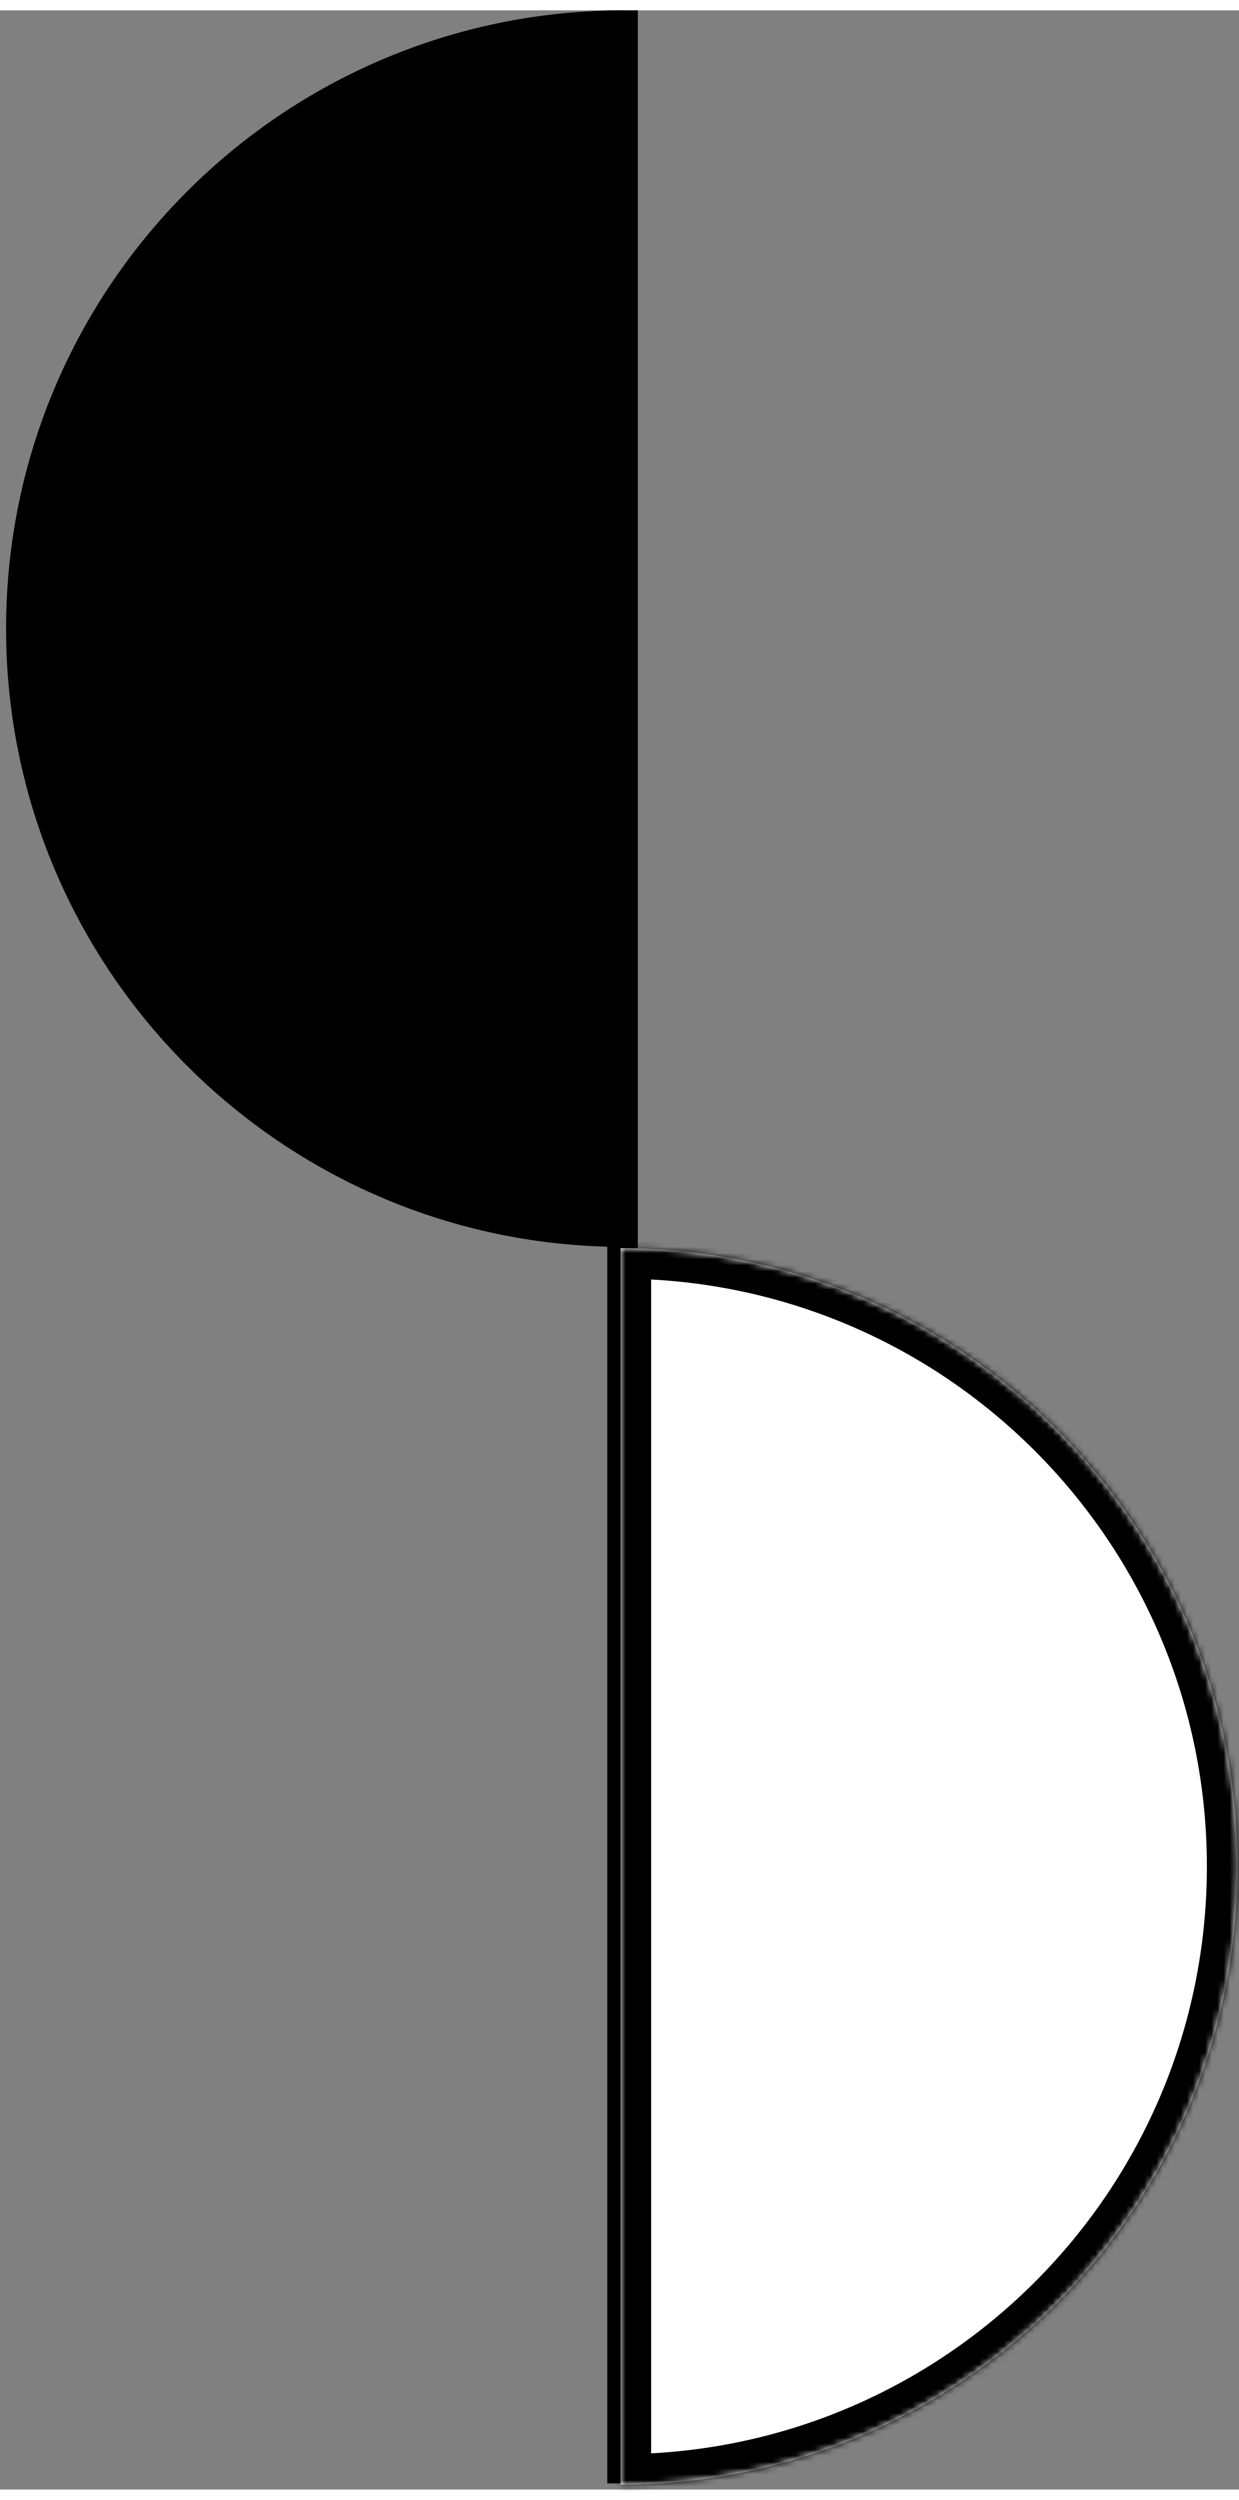 <svg width="60" height="121" viewBox="0 0 203 406" fill="none" xmlns="http://www.w3.org/2000/svg">
<rect x="0" y="0" width="203" height="406" fill="#808080" stroke="none"/>
<path d="M102 0V405" stroke="black" stroke-width="5"/>
<path fill-rule="evenodd" clip-rule="evenodd" d="M102.055 0.001C46.224 0.107 0.997 45.4 0.997 101.256C0.997 157.112 46.224 202.405 102.055 202.512L102.055 0.001Z" fill="black"/>
<mask id="path-3-inside-1_596_1344" fill="white">
<path fill-rule="evenodd" clip-rule="evenodd" d="M101.68 202.706C157.511 202.812 202.738 248.105 202.738 303.961C202.738 359.817 157.511 405.11 101.68 405.217L101.68 202.706Z"/>
</mask>
<path fill-rule="evenodd" clip-rule="evenodd" d="M101.68 202.706C157.511 202.812 202.738 248.105 202.738 303.961C202.738 359.817 157.511 405.11 101.68 405.217L101.68 202.706Z" fill="white"/>
<path d="M101.68 202.706L101.689 197.706L96.68 197.696V202.706H101.68ZM101.68 405.217H96.68V410.226L101.689 410.217L101.68 405.217ZM101.67 207.706C154.744 207.807 197.738 250.863 197.738 303.961H207.738C207.738 245.347 160.277 197.818 101.689 197.706L101.67 207.706ZM197.738 303.961C197.738 357.059 154.744 400.115 101.67 400.217L101.689 410.217C160.277 410.105 207.738 362.576 207.738 303.961H197.738ZM106.68 405.217L106.68 202.706H96.68L96.68 405.217H106.68Z" fill="black" mask="url(#path-3-inside-1_596_1344)"/>
</svg>
